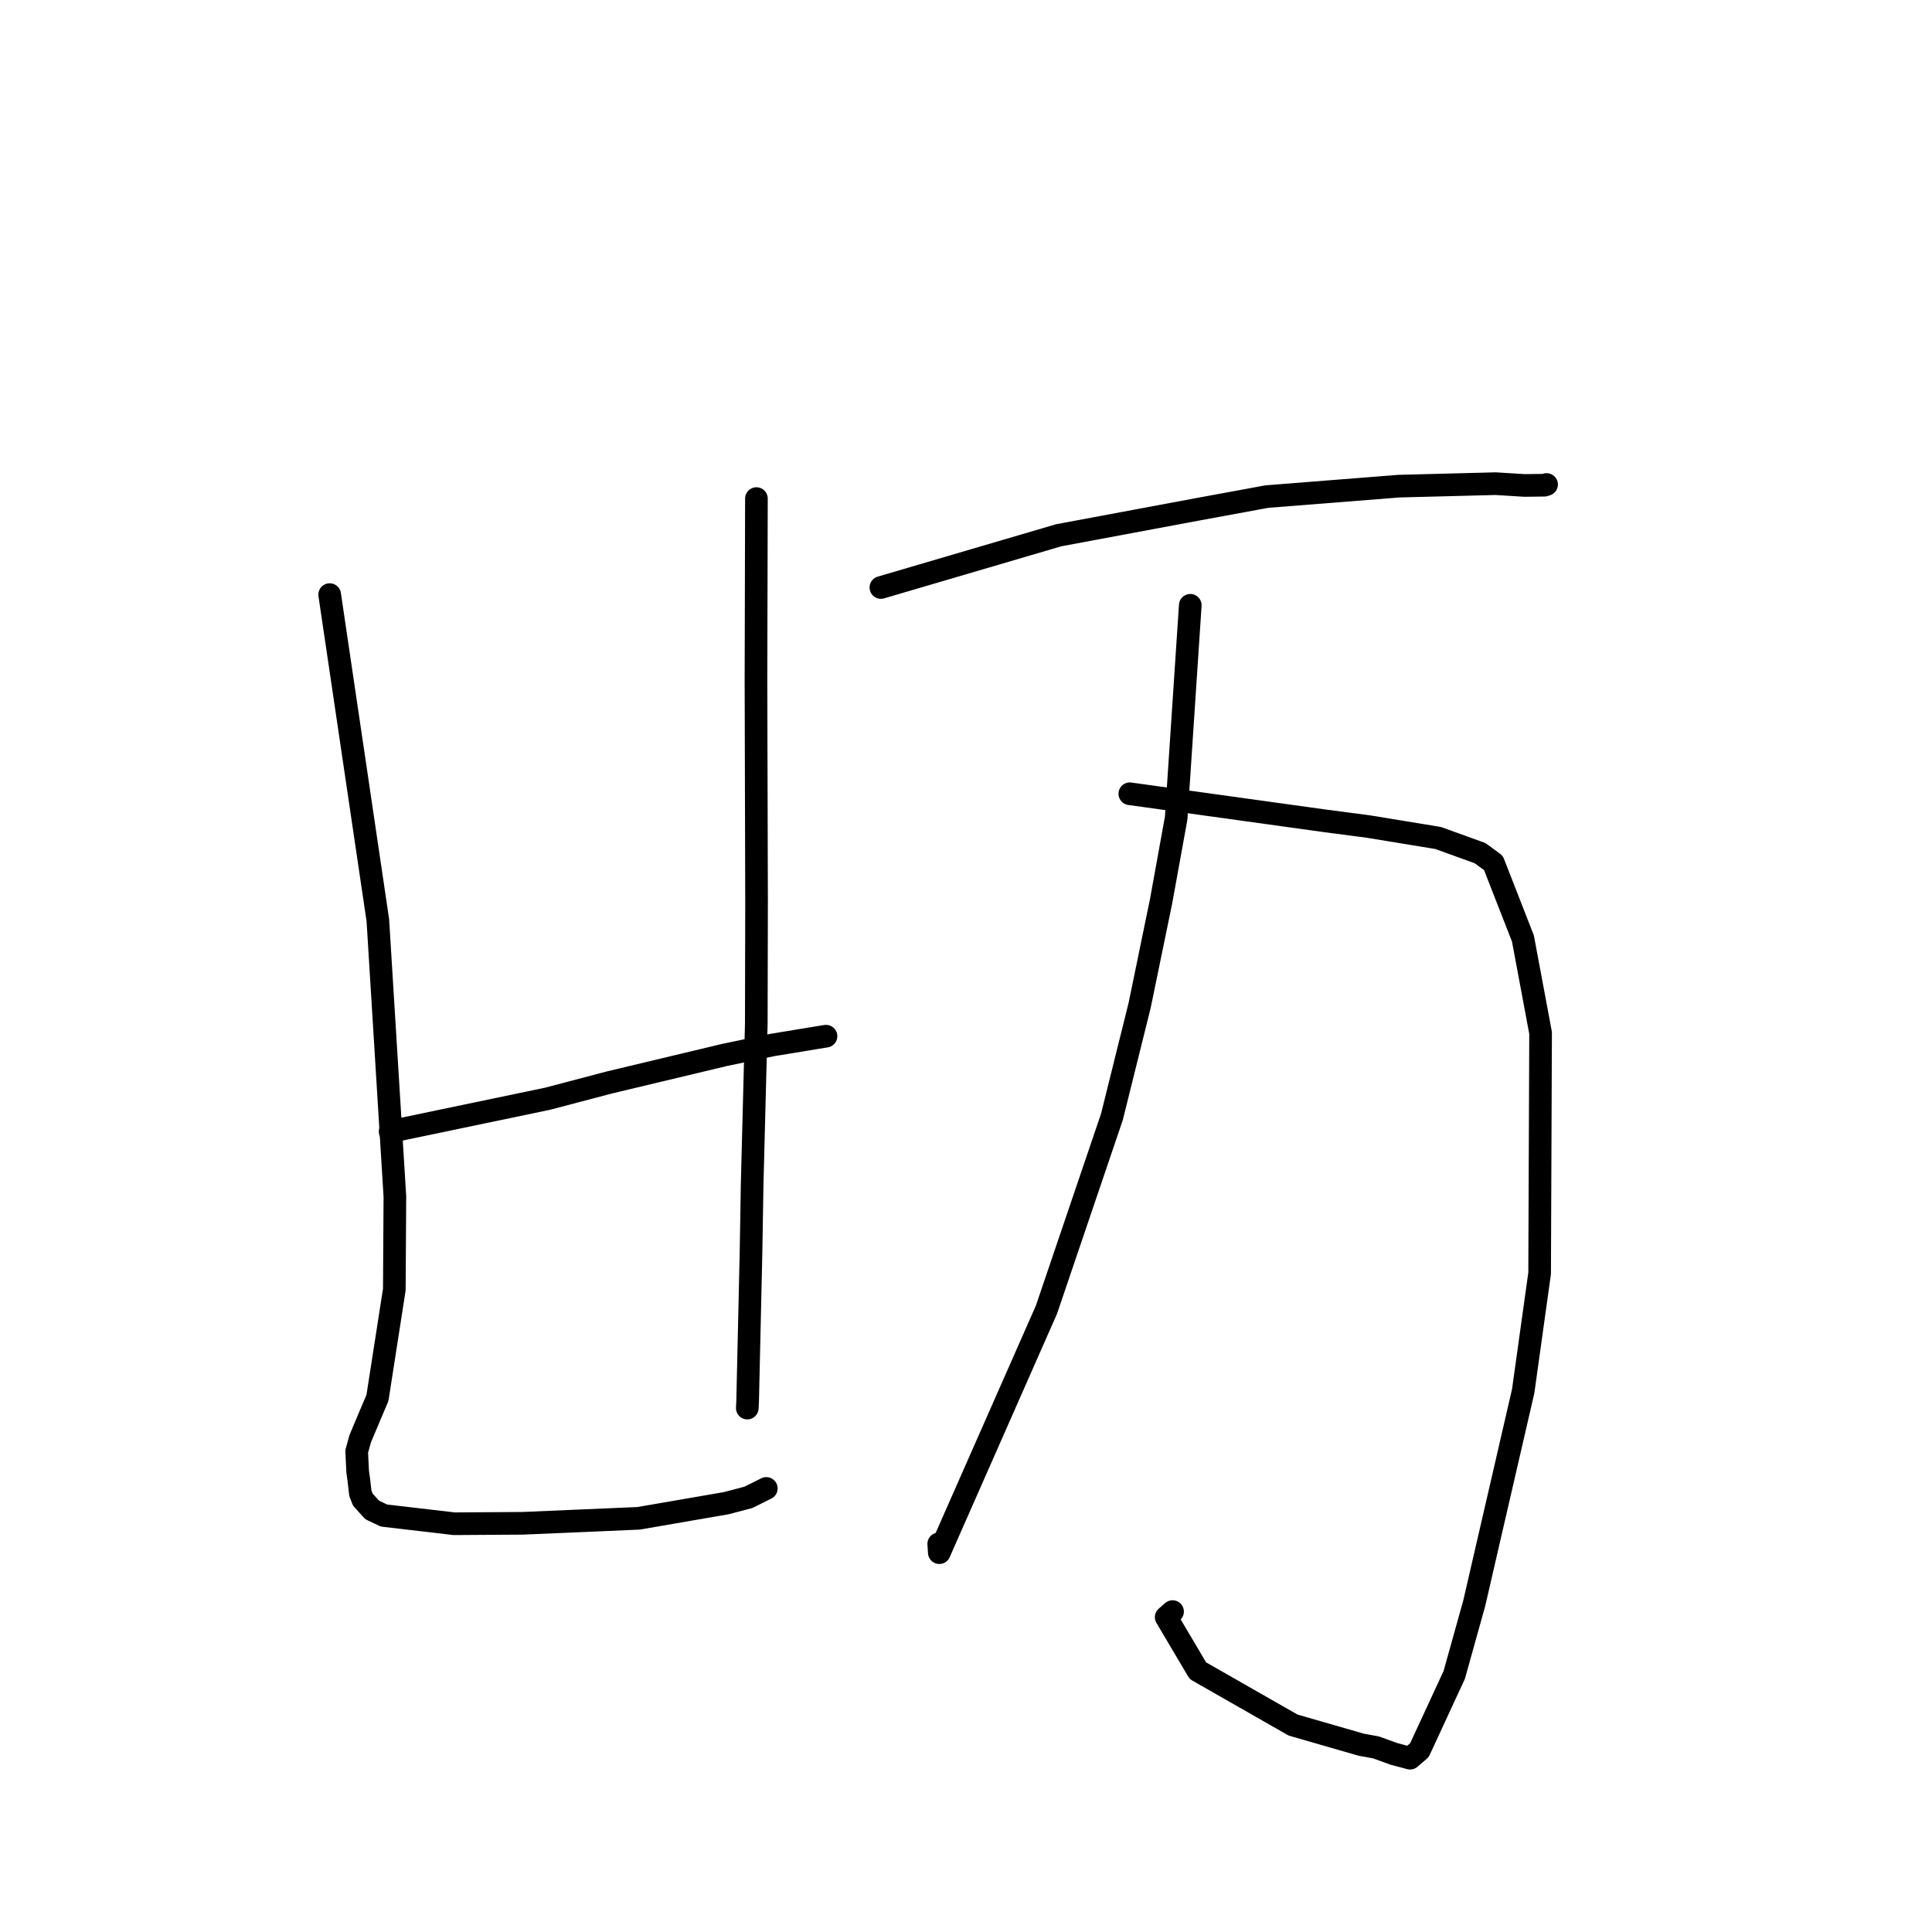 <?xml version="1.0" standalone="no"?>
    <svg width="256" height="256" xmlns="http://www.w3.org/2000/svg" version="1.1">
    <polyline stroke="black" stroke-width="3" stroke-linecap="round" fill="transparent" stroke-linejoin="round" points="43.684 78.789 50.067 121.944 52.324 158.544 52.249 170.878 50.013 185.238 49.032 187.543 47.725 190.652 47.262 192.331 47.397 195.044 47.548 196.111 47.748 197.858 48.072 198.703 49.318 200.079 50.876 200.816 60.177 201.904 69.26 201.845 84.619 201.184 96.215 199.183 99.167 198.407 101.294 197.349 101.541 197.226 " />
        <polyline stroke="black" stroke-width="3" stroke-linecap="round" fill="transparent" stroke-linejoin="round" points="100.23 66.066 100.17 90.181 100.249 119.55 100.213 135.658 99.663 156.954 99.514 165.923 99.067 185.615 99.02 186.578 " />
        <polyline stroke="black" stroke-width="3" stroke-linecap="round" fill="transparent" stroke-linejoin="round" points="51.694 149.943 72.569 145.585 80.753 143.43 96.003 139.787 102.339 138.468 108.988 137.374 109.451 137.302 " />
        <polyline stroke="black" stroke-width="3" stroke-linecap="round" fill="transparent" stroke-linejoin="round" points="116.722 77.847 140.278 70.927 158.747 67.478 167.859 65.801 185.373 64.417 198.177 64.088 202.019 64.325 204.633 64.293 204.831 64.23 204.902 64.207 204.93 64.198 " />
        <polyline stroke="black" stroke-width="3" stroke-linecap="round" fill="transparent" stroke-linejoin="round" points="149.707 105.177 175.711 108.787 181.364 109.529 190.561 111.039 196.111 113.044 197.883 114.342 201.793 124.345 204.136 136.872 204.008 168.723 201.829 184.34 195.343 212.444 192.694 221.938 188.08 231.906 186.843 232.968 184.694 232.397 182.333 231.541 180.348 231.177 171.331 228.577 158.726 221.377 154.527 214.283 155.371 213.544 " />
        <polyline stroke="black" stroke-width="3" stroke-linecap="round" fill="transparent" stroke-linejoin="round" points="157.718 80.203 155.849 108.4 153.855 119.396 151.011 133.204 147.337 147.985 138.66 173.543 124.465 205.736 124.386 204.574 " />
        </svg>